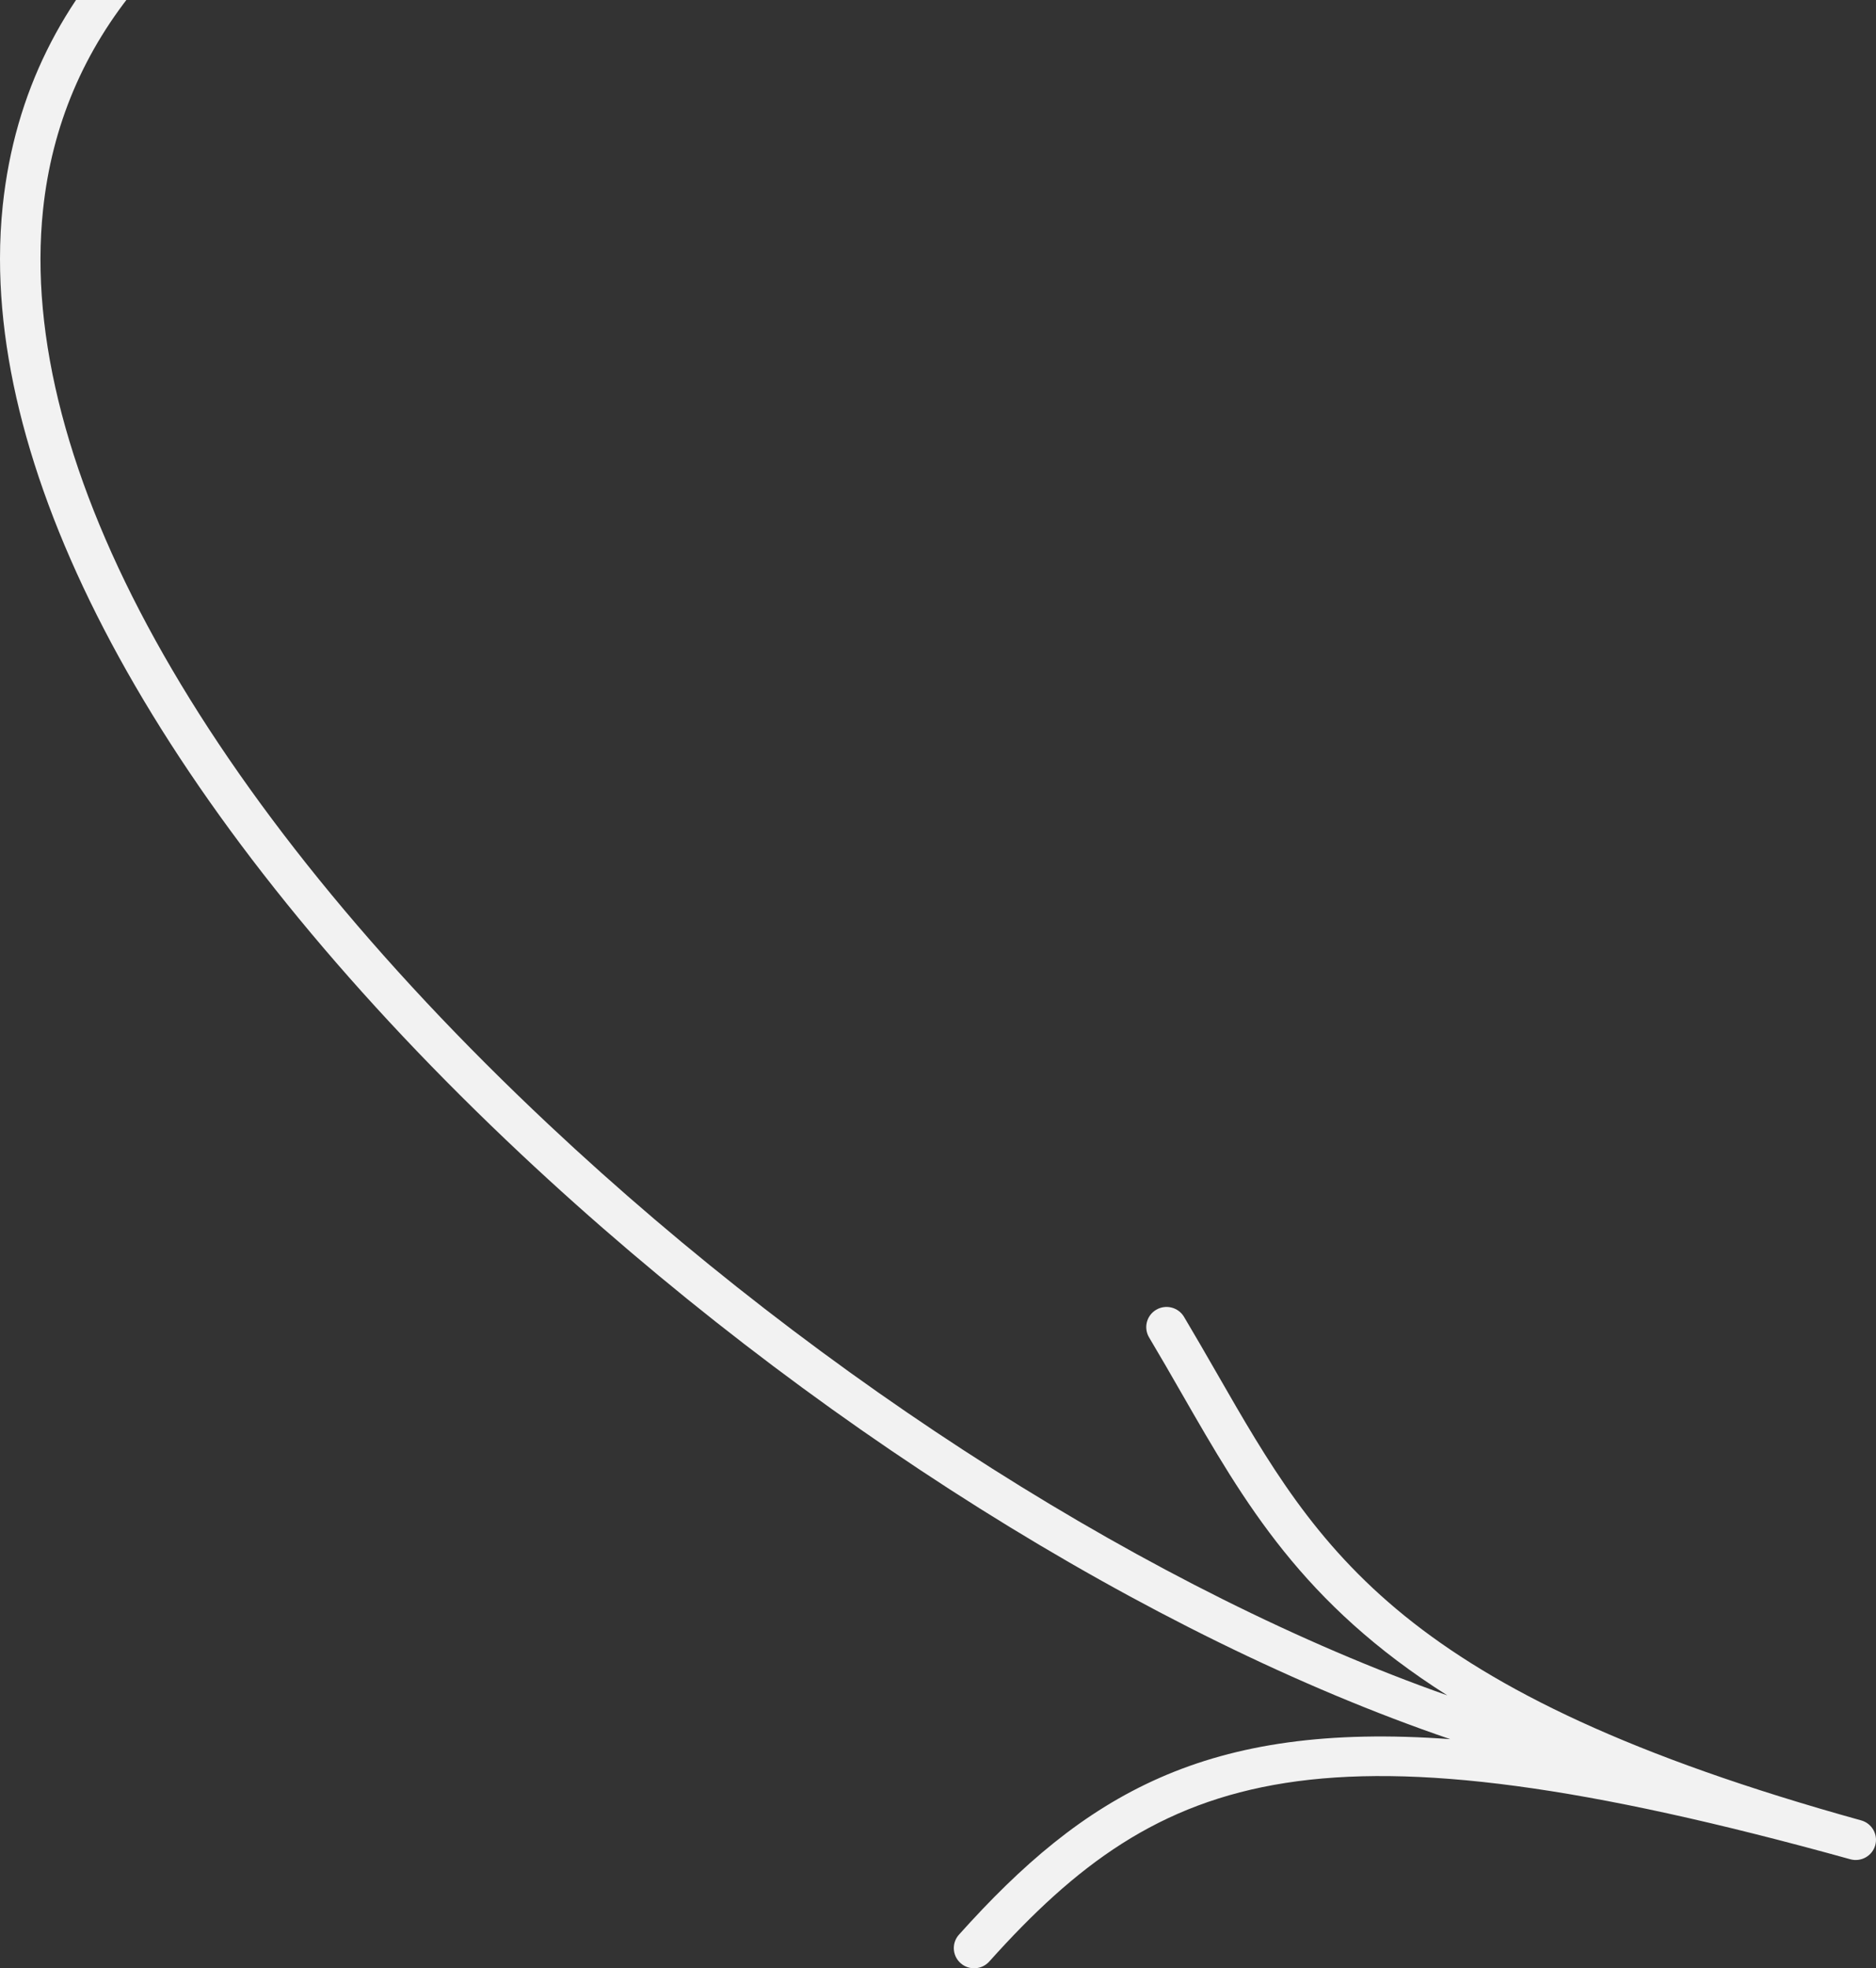 <svg width="143" height="150" viewBox="0 0 143 150" fill="none" xmlns="http://www.w3.org/2000/svg">
<rect x="0" y="0" width="143" height="150" fill="#333333" stroke="none"/>
<g clip-path="url(#clip0_1056_3945)">
<path fill-rule="evenodd" clip-rule="evenodd" d="M73.224 149.611C72.88 149.307 72.705 148.885 72.705 148.462C72.705 148.098 72.835 147.732 73.097 147.44C82.643 136.791 91.907 131.16 110.548 132.54C87.654 124.727 61.43 108.337 39.731 87.969C14.25 64.048 0 39.462 0 19.727C0 18.351 0.07 16.998 0.209 15.67C3.862 -19.064 52.209 -27.248 92.122 -28C92.974 -28.014 93.678 -27.339 93.695 -26.487C93.708 -25.593 93.031 -24.934 92.179 -24.918C36.726 -23.875 5.985 -9.728 3.28 15.992C1.243 35.399 15.3 60.801 41.848 85.725C62.865 105.453 88.137 121.381 110.322 129.201C99.276 122.208 94.881 114.558 90.084 106.208L90.081 106.203L90.049 106.148C89.257 104.768 88.448 103.36 87.59 101.922C87.156 101.191 87.396 100.248 88.133 99.815C88.866 99.383 89.818 99.623 90.253 100.355C91.076 101.736 91.856 103.091 92.622 104.422L92.771 104.679L92.771 104.68C100.57 118.256 106.731 128.981 141.869 138.729C142.694 138.957 143.169 139.81 142.944 140.622C142.714 141.442 141.86 141.919 141.038 141.691C141.029 141.69 141.018 141.687 141.01 141.683C100.596 130.475 88.569 134.805 75.408 149.485C74.839 150.119 73.861 150.176 73.224 149.611Z" fill="#F2F2F2"/>
</g>
<defs>
<clipPath id="clip0_1056_3945">
<rect width="150" height="143" fill="white" transform="matrix(-4.37114e-08 -1 -1 4.37114e-08 143 150)"/>
</clipPath>
</defs>
</svg>
